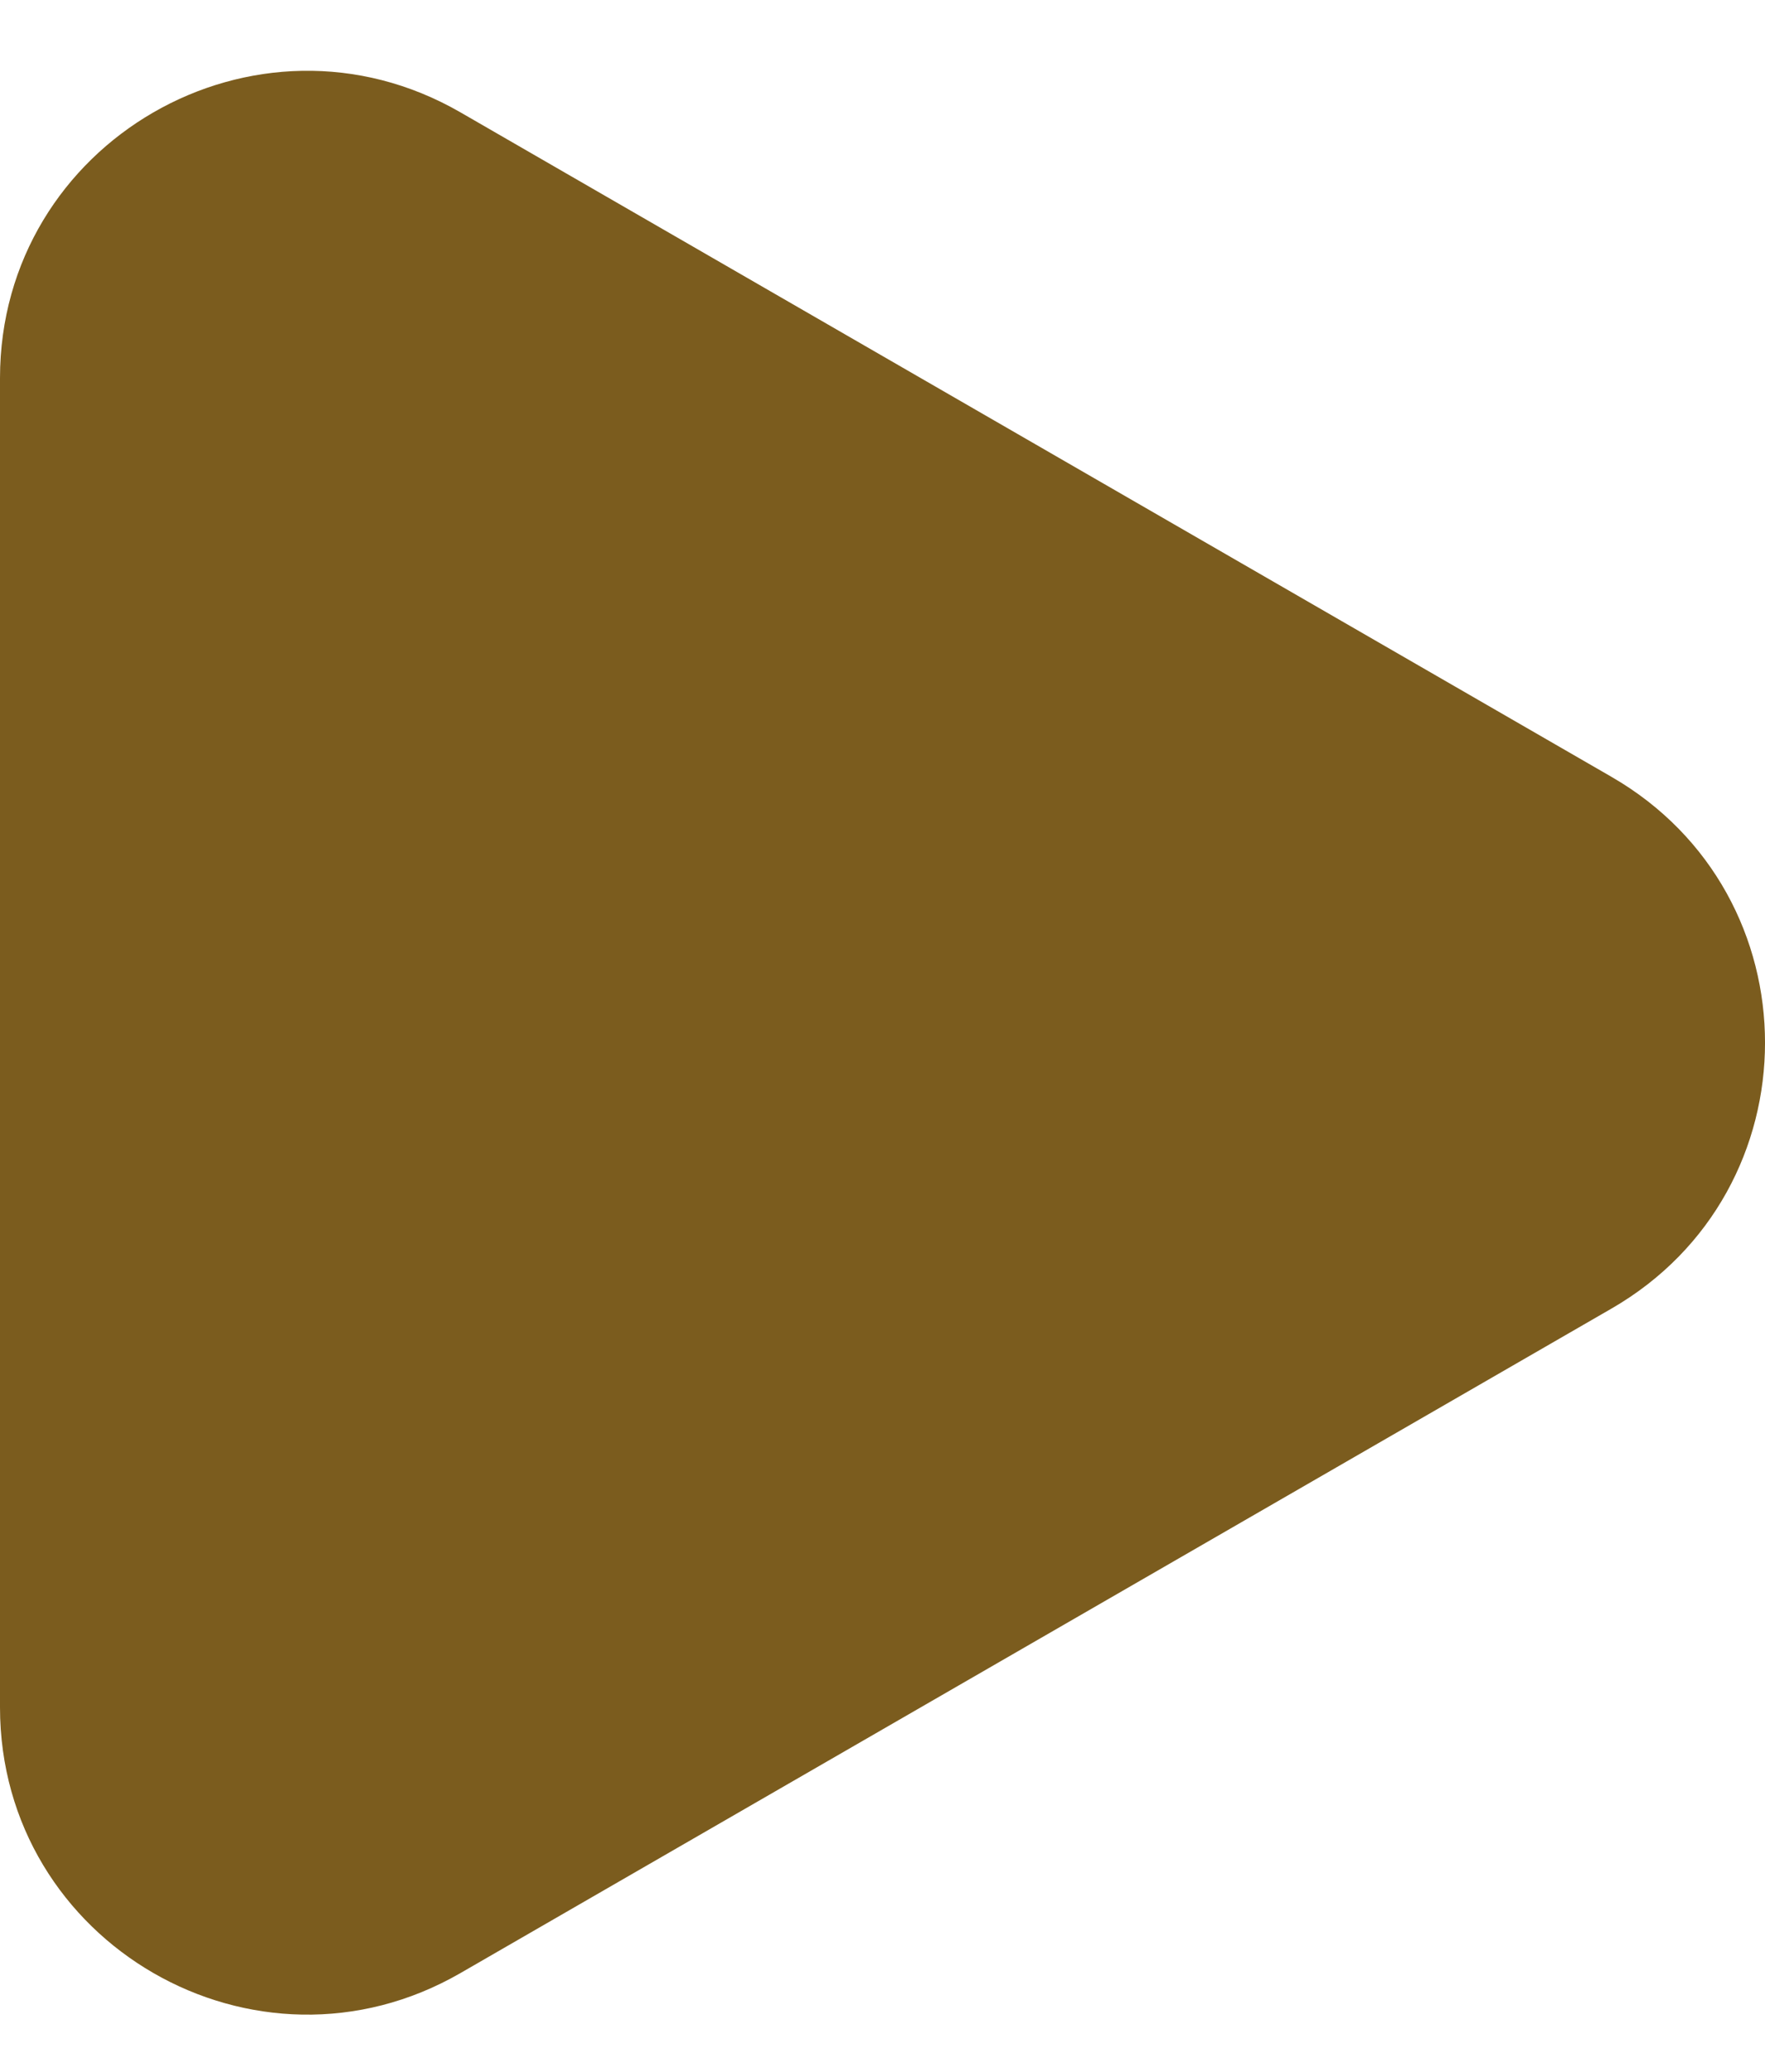 <svg width="23" height="27" viewBox="0 0 23 27" fill="none" xmlns="http://www.w3.org/2000/svg">
<path d="M21 10.124C23.667 11.664 23.667 15.513 21 17.053L6 25.713C3.333 27.252 1.68245e-07 25.328 3.02841e-07 22.249L1.05995e-06 4.928C1.19454e-06 1.849 3.333 -0.075 6 1.464L21 10.124Z" fill="#7B5C1E"/>
</svg>
